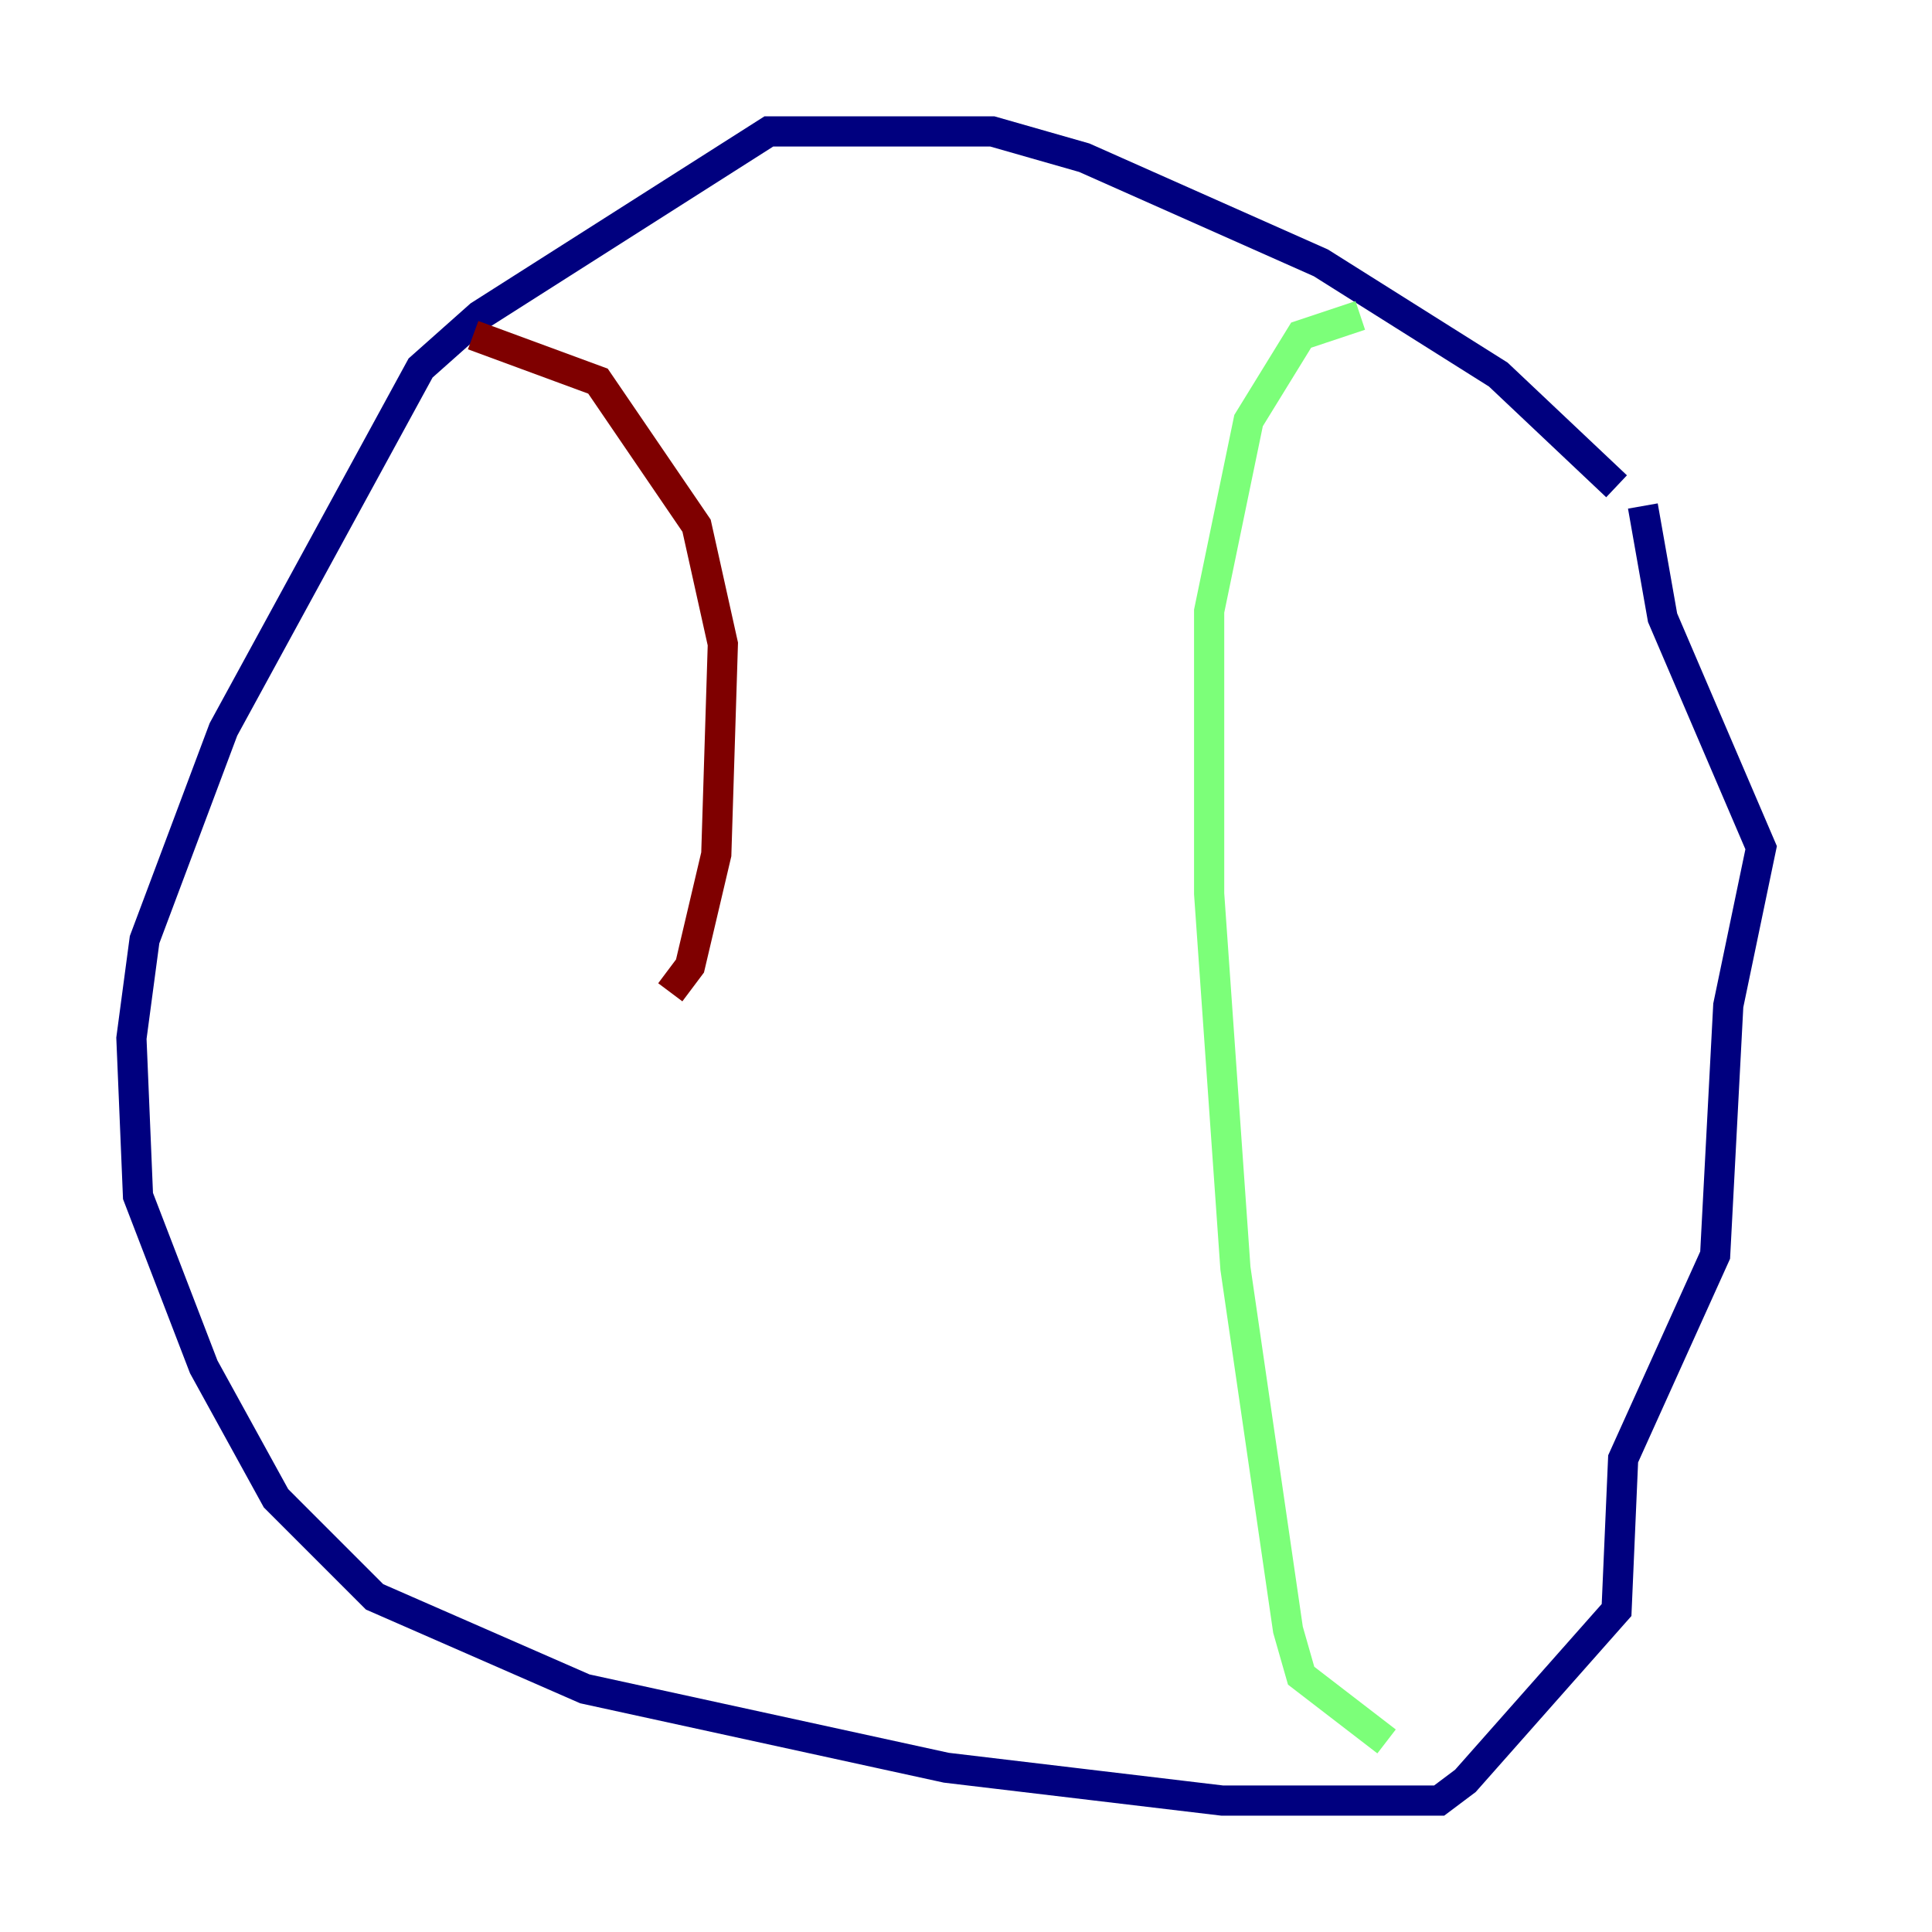 <?xml version="1.0" encoding="utf-8" ?>
<svg baseProfile="tiny" height="128" version="1.2" viewBox="0,0,128,128" width="128" xmlns="http://www.w3.org/2000/svg" xmlns:ev="http://www.w3.org/2001/xml-events" xmlns:xlink="http://www.w3.org/1999/xlink"><defs /><polyline fill="none" points="107.102,32.218 99.265,24.816 87.51,17.415 71.837,10.449 65.742,8.707 50.939,8.707 31.782,20.898 27.864,24.381 14.803,48.327 9.578,62.258 8.707,68.789 9.143,79.238 13.497,90.558 18.286,99.265 24.816,105.796 38.748,111.891 62.694,117.116 80.98,119.293 95.347,119.293 97.088,117.986 107.102,106.667 107.537,96.653 113.633,83.156 114.503,66.612 116.68,56.163 110.15,40.925 108.844,33.524" stroke="#00007f" stroke-width="2" /><polyline fill="none" points="90.122,20.898 86.204,22.204 82.721,27.864 80.109,40.49 80.109,59.211 81.85,84.027 85.333,107.973 86.204,111.02 91.864,115.374" stroke="#7cff79" stroke-width="2" /><polyline fill="none" points="31.347,22.204 39.619,25.252 46.15,34.83 47.891,42.667 47.456,56.599 45.714,64.0 44.408,65.742" stroke="#7f0000" stroke-width="2" /></svg>